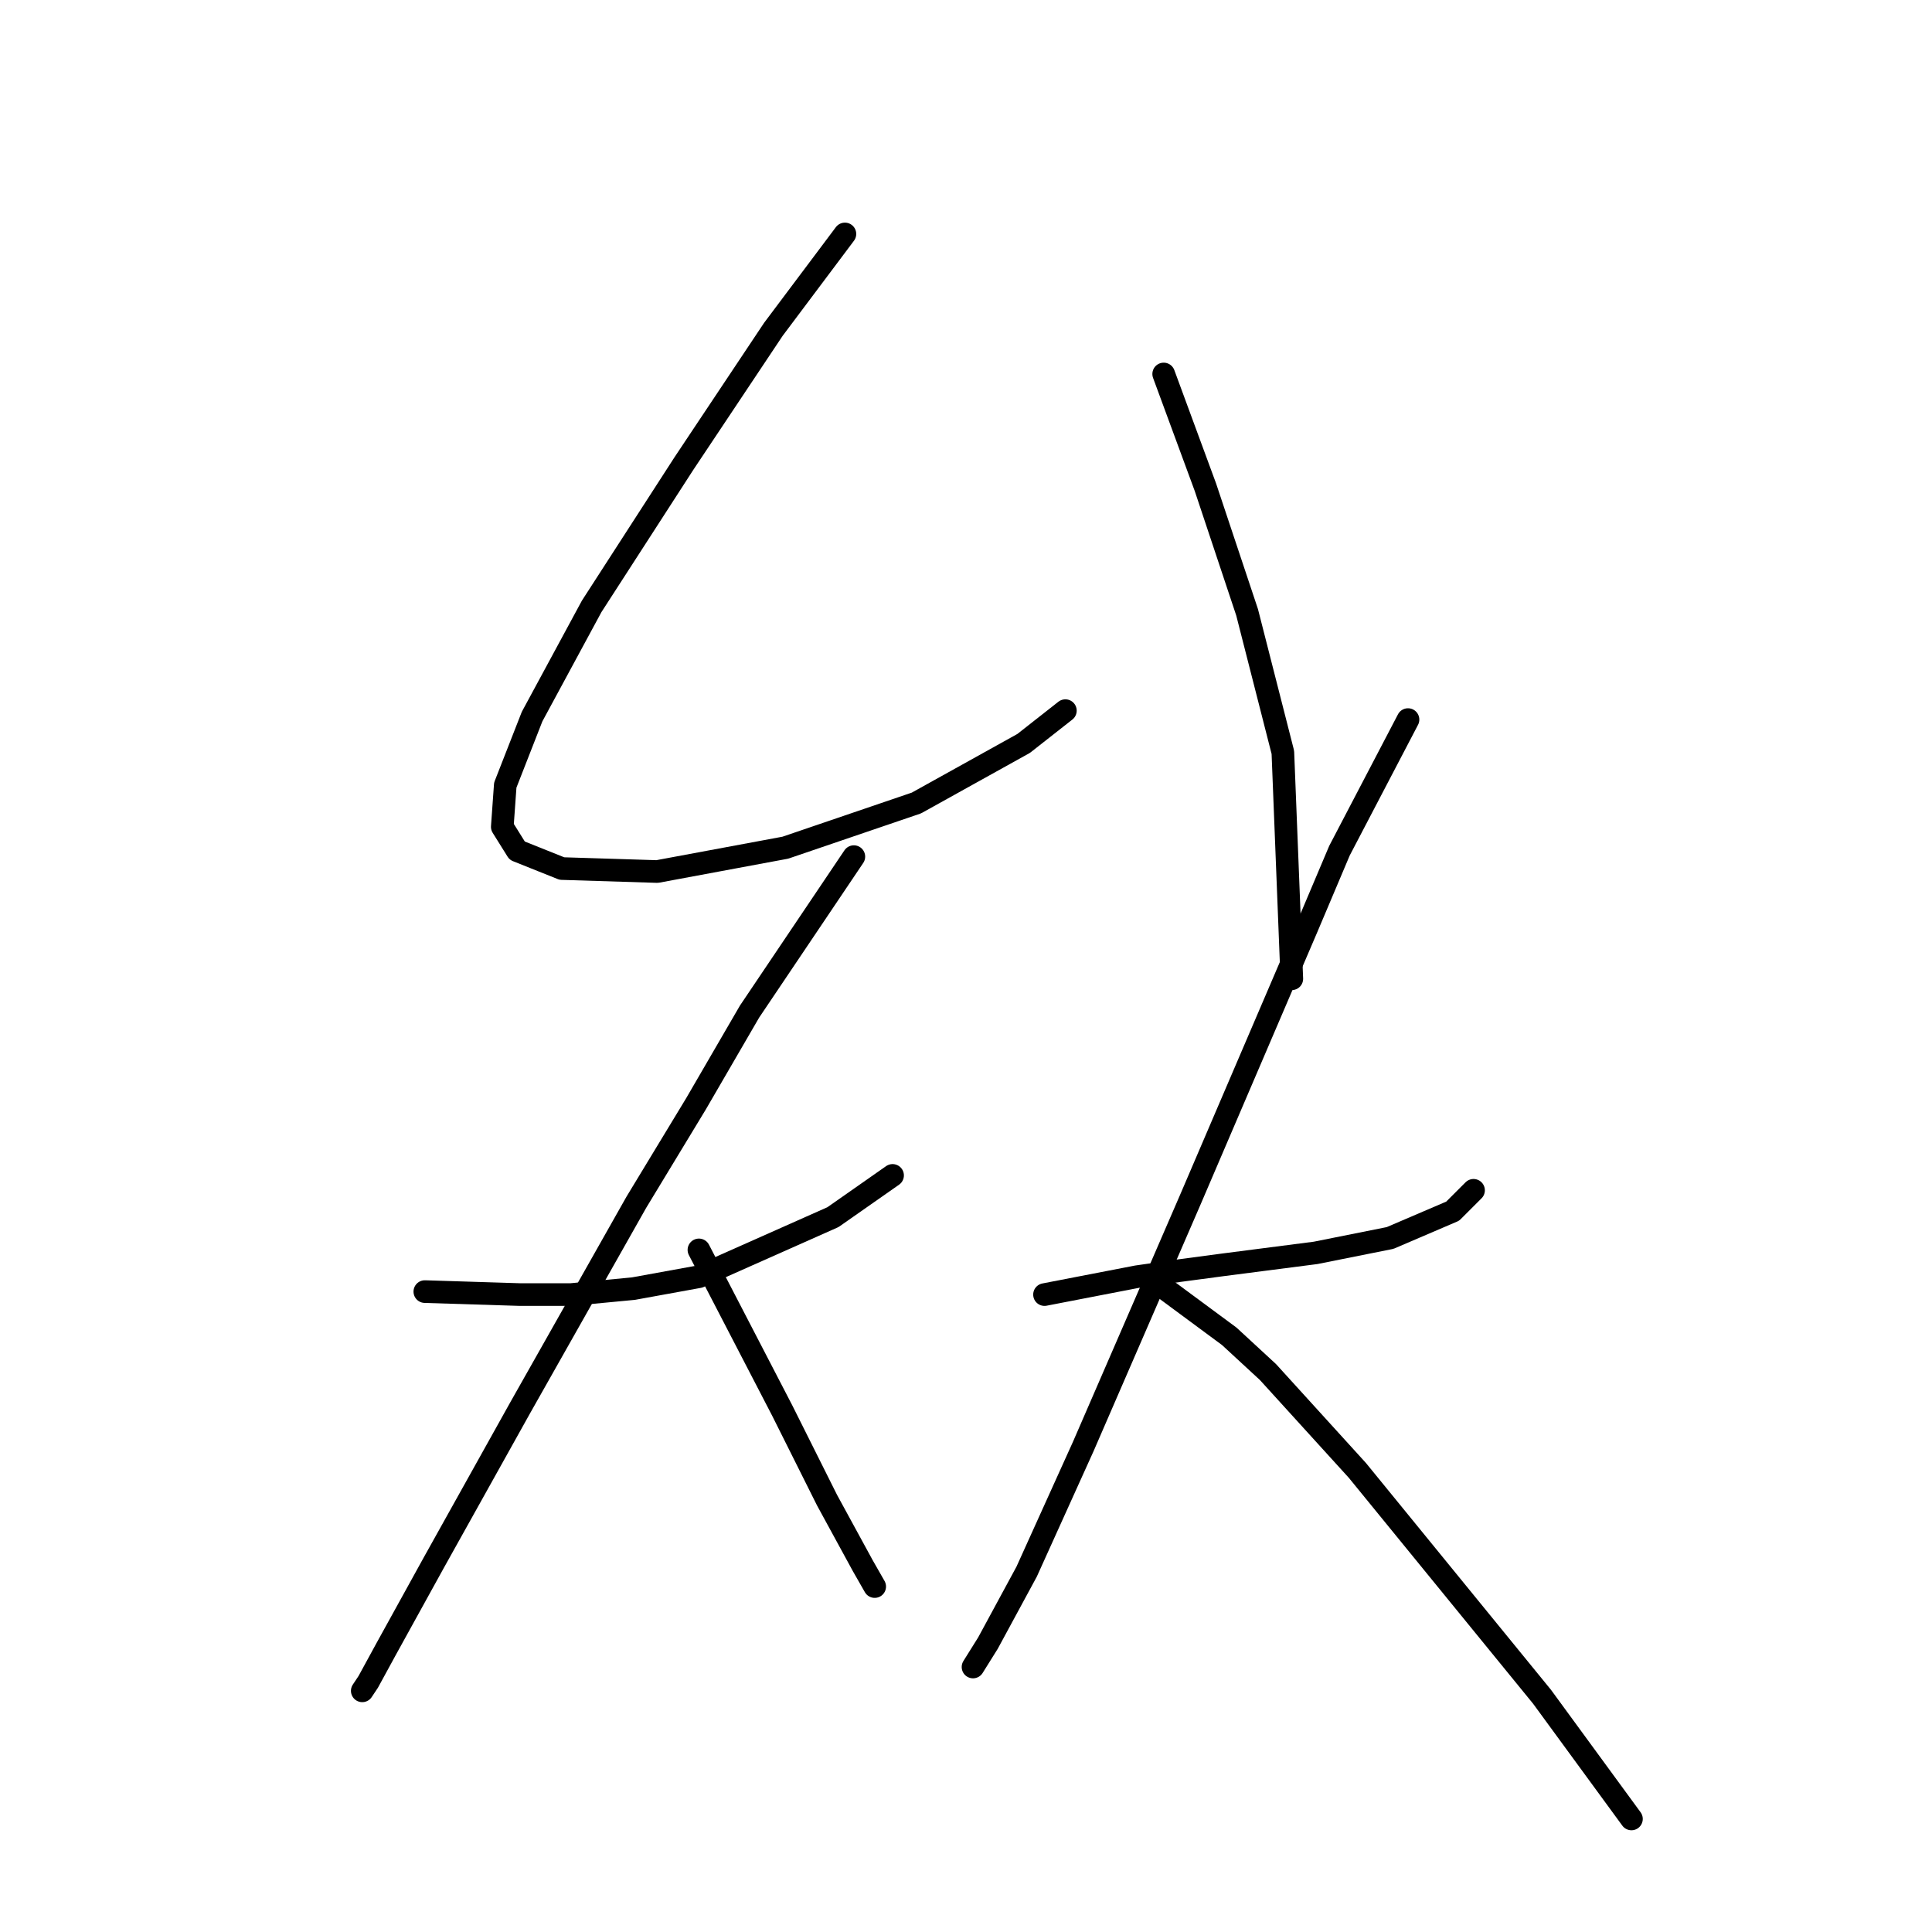 <?xml version="1.0" standalone="no"?>
    <svg width="256" height="256" xmlns="http://www.w3.org/2000/svg" version="1.1">
    <polyline stroke="black" stroke-width="3" stroke-linecap="round" fill="transparent" stroke-linejoin="round" points="111.955 31 102.48 43.633 96.953 51.923 90.637 61.398 78.399 80.347 70.504 94.953 66.951 104.033 66.556 109.56 68.53 112.718 74.451 115.087 87.084 115.482 104.059 112.323 121.429 106.402 135.641 98.506 141.168 94.164 141.168 94.164 " />
        <polyline stroke="black" stroke-width="3" stroke-linecap="round" fill="transparent" stroke-linejoin="round" points="154.195 49.555 159.722 64.556 162.486 72.846 165.249 81.136 169.986 99.691 171.171 129.693 171.171 129.693 " />
        <polyline stroke="black" stroke-width="3" stroke-linecap="round" fill="transparent" stroke-linejoin="round" points="56.292 171.144 68.925 171.539 75.636 171.539 83.926 170.75 92.611 169.171 110.376 161.275 118.271 155.748 118.271 155.748 " />
        <polyline stroke="black" stroke-width="3" stroke-linecap="round" fill="transparent" stroke-linejoin="round" points="113.139 113.508 99.322 134.036 92.216 146.274 84.321 159.301 68.925 186.541 57.476 207.069 51.16 218.517 48.791 222.86 48.002 224.044 48.002 224.044 " />
        <polyline stroke="black" stroke-width="3" stroke-linecap="round" fill="transparent" stroke-linejoin="round" points="92.611 165.618 103.664 186.935 106.823 193.252 109.586 198.778 114.323 207.463 115.902 210.227 115.902 210.227 " />
        <polyline stroke="black" stroke-width="3" stroke-linecap="round" fill="transparent" stroke-linejoin="round" points="138.404 171.539 150.642 169.171 156.169 168.381 162.091 167.591 174.329 166.012 184.198 164.038 192.488 160.486 195.252 157.722 195.252 157.722 " />
        <polyline stroke="black" stroke-width="3" stroke-linecap="round" fill="transparent" stroke-linejoin="round" points="186.567 95.348 177.487 112.718 173.144 122.982 157.748 158.906 152.616 170.75 143.536 191.673 136.036 208.253 130.904 217.728 128.93 220.886 128.93 220.886 " />
        <polyline stroke="black" stroke-width="3" stroke-linecap="round" fill="transparent" stroke-linejoin="round" points="153.801 170.355 162.88 177.066 168.012 181.803 179.856 194.831 204.331 224.833 216.175 241.019 216.175 241.019 " />
        </svg>